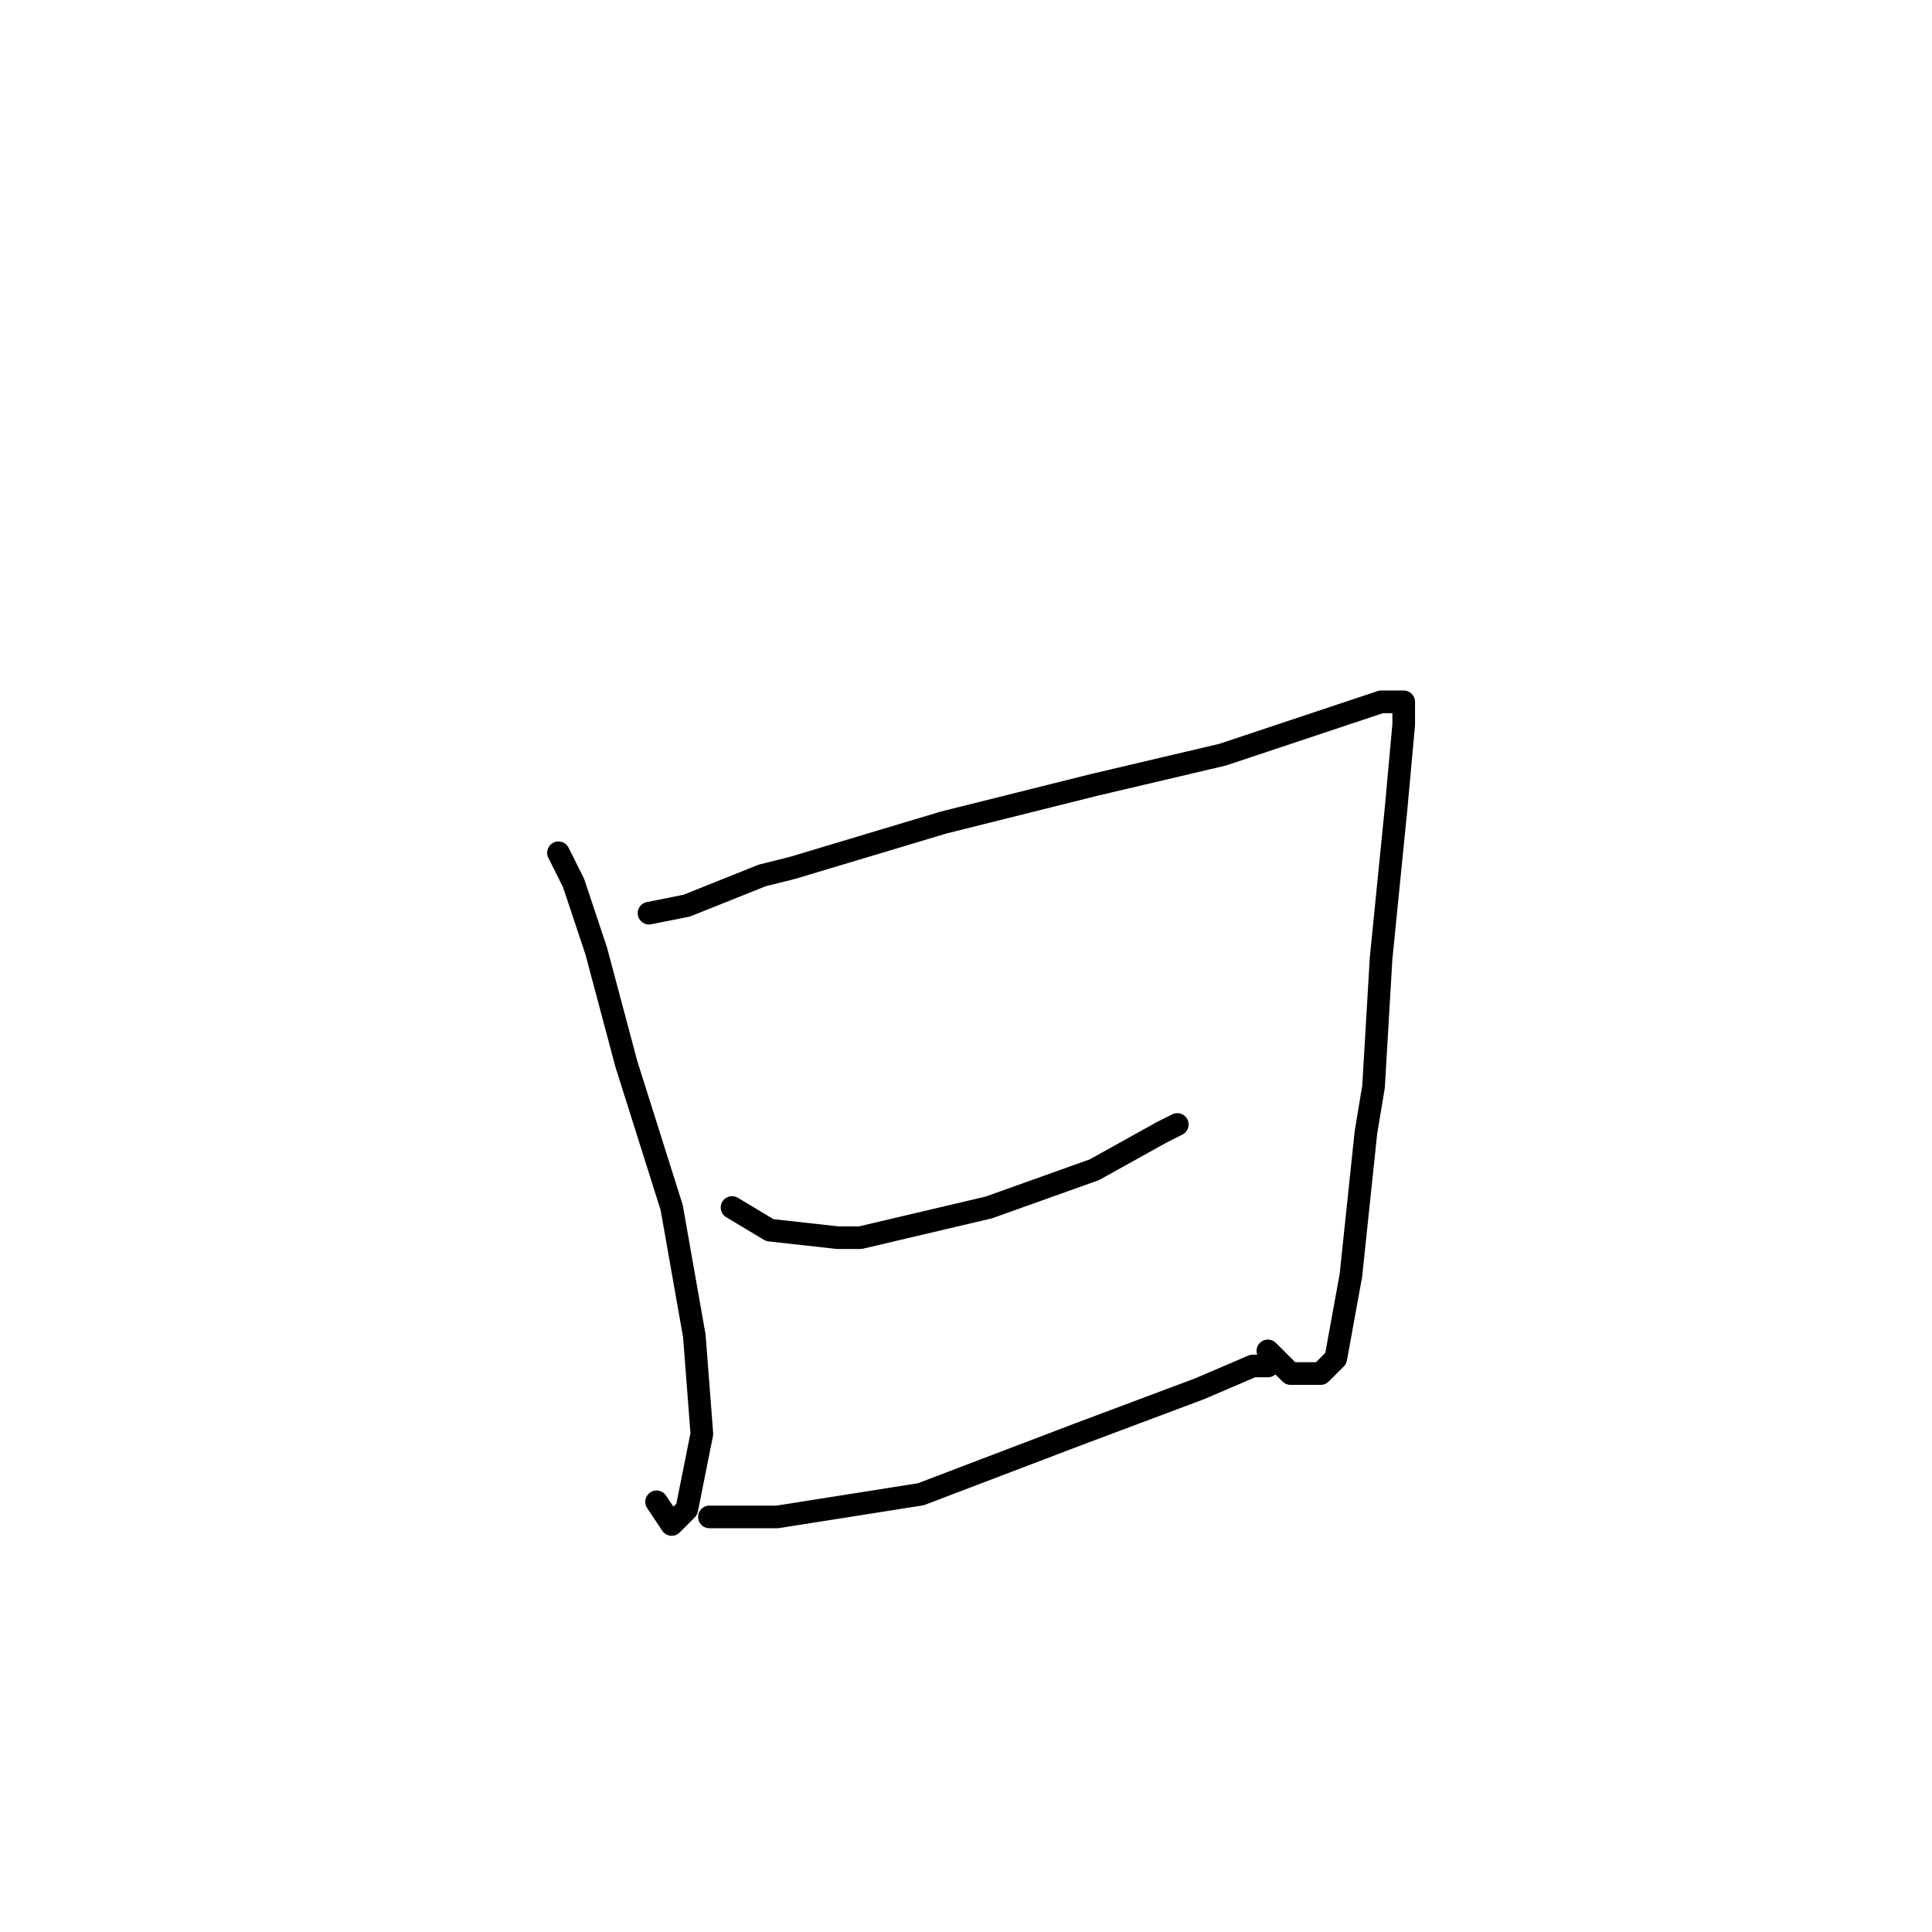 <?xml version="1.0" standalone="no"?>
    <svg width="256" height="256" xmlns="http://www.w3.org/2000/svg" version="1.1">
    <polyline stroke="black" stroke-width="3" stroke-linecap="round" fill="transparent" stroke-linejoin="round" points="74 113 76 117 79 126 83 141 89 160 92 177 93 190 91 200 89 202 87 199 87 199 " />
        <polyline stroke="black" stroke-width="3" stroke-linecap="round" fill="transparent" stroke-linejoin="round" points="86 121 91 120 101 116 105 115 125 109 145 104 162 100 174 96 183 93 186 93 186 96 185 107 183 127 182 144 181 150 179 169 177 180 175 182 171 182 168 179 168 179 " />
        <polyline stroke="black" stroke-width="3" stroke-linecap="round" fill="transparent" stroke-linejoin="round" points="97 160 102 163 111 164 114 164 131 160 145 155 154 150 156 149 156 149 " />
        <polyline stroke="black" stroke-width="3" stroke-linecap="round" fill="transparent" stroke-linejoin="round" points="94 201 95 201 103 201 122 198 143 190 159 184 166 181 168 181 168 181 " />
        </svg>